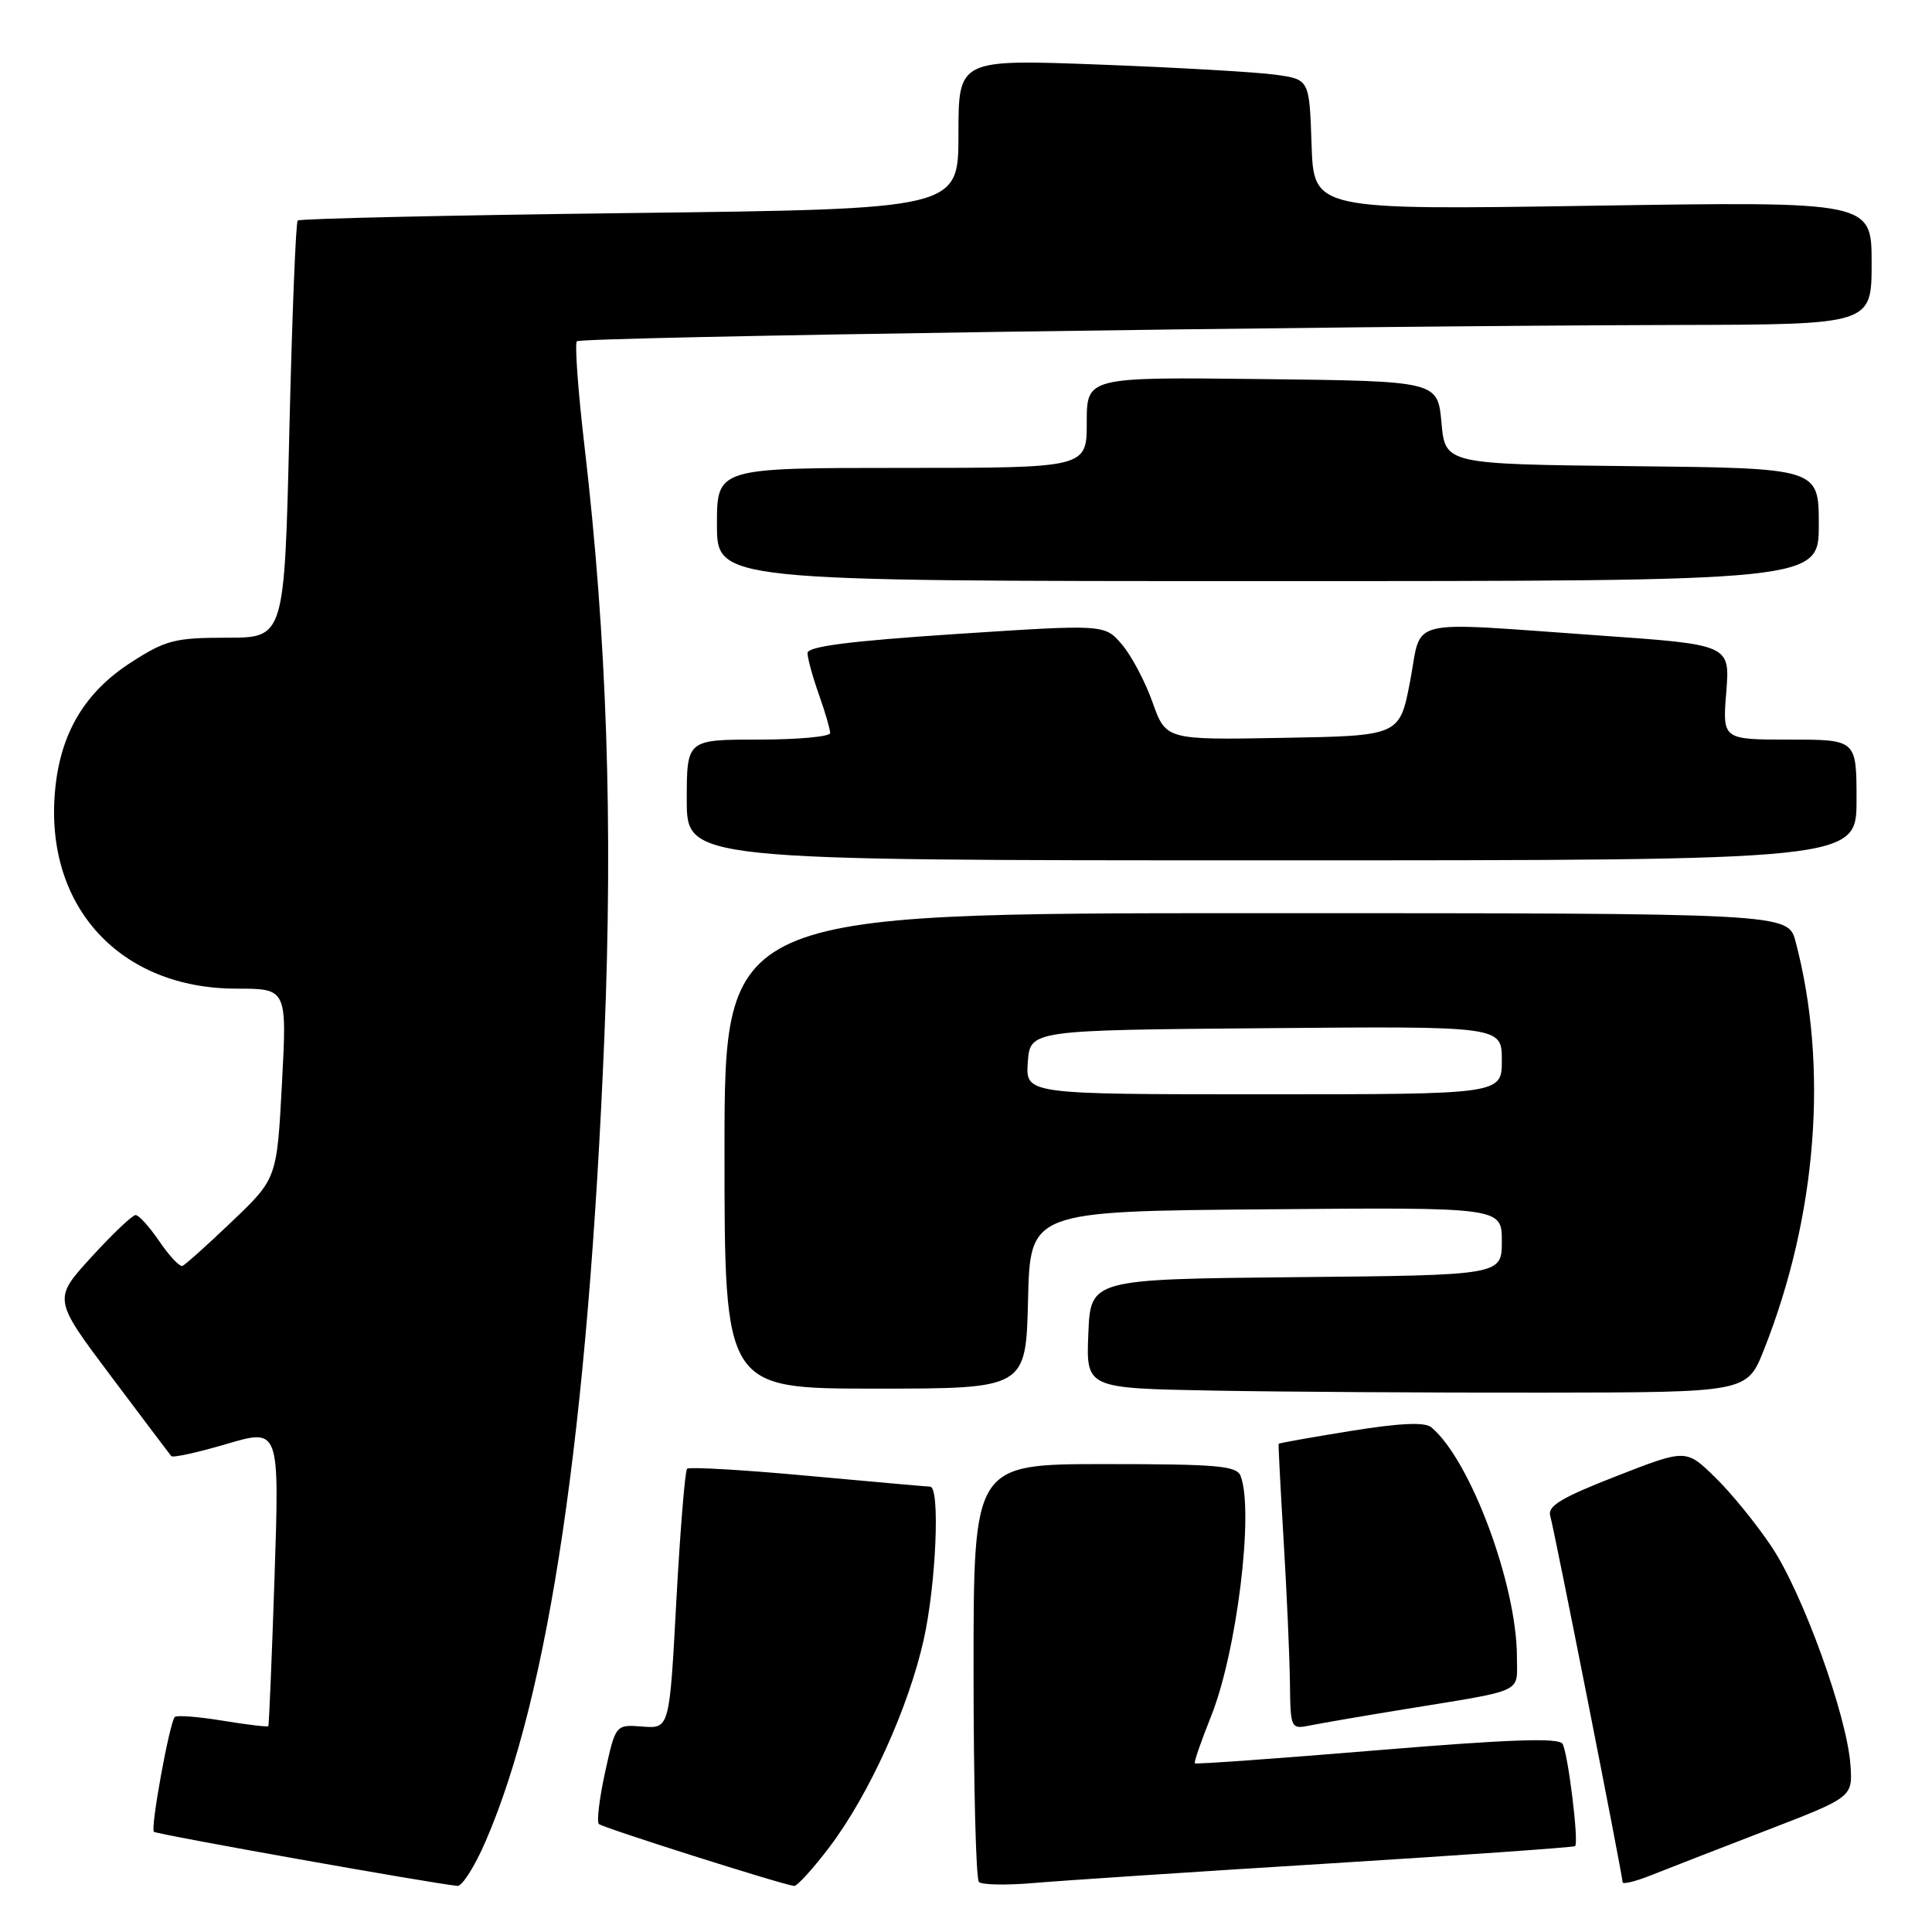 <?xml version="1.0" encoding="UTF-8" standalone="no"?>
<!DOCTYPE svg PUBLIC "-//W3C//DTD SVG 1.1//EN" "http://www.w3.org/Graphics/SVG/1.1/DTD/svg11.dtd" >
<svg xmlns="http://www.w3.org/2000/svg" xmlns:xlink="http://www.w3.org/1999/xlink" version="1.1" viewBox="0 0 256 256">
 <g >
 <path fill="currentColor"
d=" M 64.33 244.02 C 72.76 224.59 77.92 189.63 80.08 137.46 C 81.24 109.20 80.42 84.57 77.45 59.14 C 76.59 51.79 76.14 45.53 76.44 45.22 C 77.01 44.65 176.57 43.18 222.25 43.06 C 248.00 43.00 248.00 43.00 248.00 34.85 C 248.00 26.69 248.00 26.69 211.04 27.26 C 174.08 27.83 174.08 27.83 173.79 19.17 C 173.50 10.52 173.50 10.52 169.00 9.90 C 166.53 9.55 156.06 8.95 145.75 8.56 C 127.00 7.85 127.00 7.85 127.00 17.78 C 127.00 27.70 127.00 27.70 83.45 28.23 C 59.50 28.52 39.70 28.97 39.45 29.22 C 39.19 29.47 38.70 42.01 38.34 57.09 C 37.69 84.50 37.69 84.50 30.08 84.50 C 23.20 84.50 21.97 84.81 17.43 87.73 C 11.22 91.71 7.97 97.17 7.29 104.82 C 5.91 120.13 15.90 131.00 31.33 131.00 C 38.03 131.00 38.03 131.00 37.36 143.58 C 36.69 156.16 36.69 156.16 30.76 161.83 C 27.50 164.95 24.53 167.61 24.17 167.74 C 23.80 167.88 22.43 166.41 21.12 164.49 C 19.81 162.57 18.40 161.00 17.97 161.00 C 17.55 161.00 14.91 163.50 12.11 166.57 C 7.03 172.13 7.03 172.13 14.68 182.32 C 18.88 187.92 22.49 192.70 22.69 192.94 C 22.89 193.19 26.20 192.46 30.04 191.33 C 37.03 189.27 37.03 189.27 36.38 208.89 C 36.02 219.67 35.65 228.60 35.55 228.73 C 35.45 228.85 32.73 228.53 29.50 228.00 C 26.27 227.47 23.41 227.25 23.16 227.51 C 22.48 228.19 19.91 242.25 20.39 242.72 C 20.72 243.06 57.31 249.58 60.62 249.89 C 61.23 249.95 62.91 247.31 64.33 244.02 Z  M 109.95 244.69 C 115.16 237.78 120.36 226.33 122.39 217.30 C 124.04 209.92 124.59 197.01 123.25 196.99 C 122.84 196.98 115.54 196.33 107.02 195.55 C 98.51 194.76 91.32 194.35 91.04 194.62 C 90.77 194.90 90.13 202.76 89.62 212.09 C 88.71 229.05 88.71 229.05 85.14 228.78 C 81.57 228.50 81.57 228.50 80.18 234.82 C 79.42 238.29 79.05 241.38 79.35 241.69 C 79.84 242.17 103.30 249.62 105.22 249.90 C 105.61 249.95 107.74 247.61 109.95 244.69 Z  M 175.96 246.93 C 193.81 245.82 208.55 244.78 208.71 244.62 C 209.23 244.11 207.76 232.23 207.04 231.06 C 206.53 230.24 199.96 230.47 182.46 231.92 C 169.32 233.01 158.46 233.79 158.32 233.65 C 158.18 233.52 159.15 230.72 160.46 227.45 C 163.88 218.94 166.18 200.25 164.39 195.58 C 163.87 194.22 161.33 194.00 146.39 194.00 C 129.00 194.00 129.00 194.00 129.00 221.33 C 129.00 236.37 129.32 248.98 129.71 249.37 C 130.10 249.76 133.36 249.82 136.96 249.51 C 140.56 249.20 158.11 248.03 175.96 246.93 Z  M 234.00 242.56 C 245.50 238.13 245.50 238.13 245.19 233.82 C 244.71 227.29 238.90 211.20 234.78 205.00 C 232.77 201.97 229.38 197.81 227.26 195.75 C 223.41 191.99 223.41 191.99 214.17 195.60 C 206.93 198.42 205.03 199.56 205.41 200.85 C 205.96 202.71 215.00 248.50 215.00 249.40 C 215.00 249.72 216.69 249.31 218.75 248.49 C 220.81 247.67 227.68 245.00 234.00 242.56 Z  M 186.00 226.50 C 202.26 223.85 201.00 224.43 201.00 219.58 C 201.00 210.00 194.82 193.41 189.65 189.12 C 188.79 188.41 185.50 188.56 178.97 189.61 C 173.78 190.45 169.49 191.21 169.43 191.31 C 169.37 191.42 169.67 197.12 170.08 204.00 C 170.50 210.88 170.87 219.35 170.92 222.83 C 171.00 229.16 171.00 229.16 173.75 228.60 C 175.26 228.30 180.78 227.35 186.00 226.50 Z  M 233.73 178.85 C 240.77 161.10 242.30 141.30 237.92 124.75 C 236.92 121.00 236.92 121.00 166.46 121.00 C 96.00 121.00 96.00 121.00 96.00 152.50 C 96.00 184.00 96.00 184.00 115.97 184.00 C 135.94 184.00 135.94 184.00 136.22 172.25 C 136.50 160.50 136.50 160.50 167.75 160.24 C 199.00 159.97 199.00 159.97 199.00 164.47 C 199.00 168.97 199.00 168.97 171.75 169.23 C 144.50 169.50 144.50 169.50 144.21 176.73 C 143.91 183.95 143.91 183.95 160.71 184.26 C 169.94 184.43 189.65 184.55 204.49 184.53 C 231.49 184.50 231.49 184.50 233.73 178.85 Z  M 246.00 106.00 C 246.00 98.00 246.00 98.00 237.12 98.00 C 228.23 98.00 228.23 98.00 228.74 91.71 C 229.24 85.42 229.24 85.42 211.87 84.20 C 185.74 82.37 188.49 81.71 186.85 90.25 C 185.46 97.50 185.46 97.50 169.97 97.77 C 154.49 98.05 154.49 98.05 152.71 93.04 C 151.73 90.28 149.90 86.83 148.64 85.37 C 146.36 82.72 146.36 82.72 126.68 84.01 C 112.58 84.94 107.00 85.66 107.00 86.53 C 107.00 87.20 107.67 89.66 108.50 92.00 C 109.33 94.34 110.00 96.64 110.00 97.13 C 110.00 97.61 105.72 98.00 100.50 98.00 C 91.00 98.00 91.00 98.00 91.00 106.00 C 91.00 114.00 91.00 114.00 168.50 114.00 C 246.00 114.00 246.00 114.00 246.00 106.00 Z  M 241.00 69.52 C 241.00 62.03 241.00 62.03 216.25 61.77 C 191.50 61.50 191.50 61.50 191.00 56.00 C 190.50 50.50 190.50 50.50 167.25 50.23 C 144.00 49.96 144.00 49.96 144.00 55.98 C 144.00 62.00 144.00 62.00 119.50 62.00 C 95.00 62.00 95.00 62.00 95.00 69.50 C 95.00 77.00 95.00 77.00 168.00 77.00 C 241.00 77.00 241.00 77.00 241.00 69.52 Z  M 136.19 140.75 C 136.50 136.50 136.50 136.50 167.75 136.24 C 199.00 135.97 199.00 135.97 199.00 140.49 C 199.00 145.00 199.00 145.00 167.44 145.00 C 135.89 145.00 135.89 145.00 136.19 140.75 Z "/>
</g>
</svg>